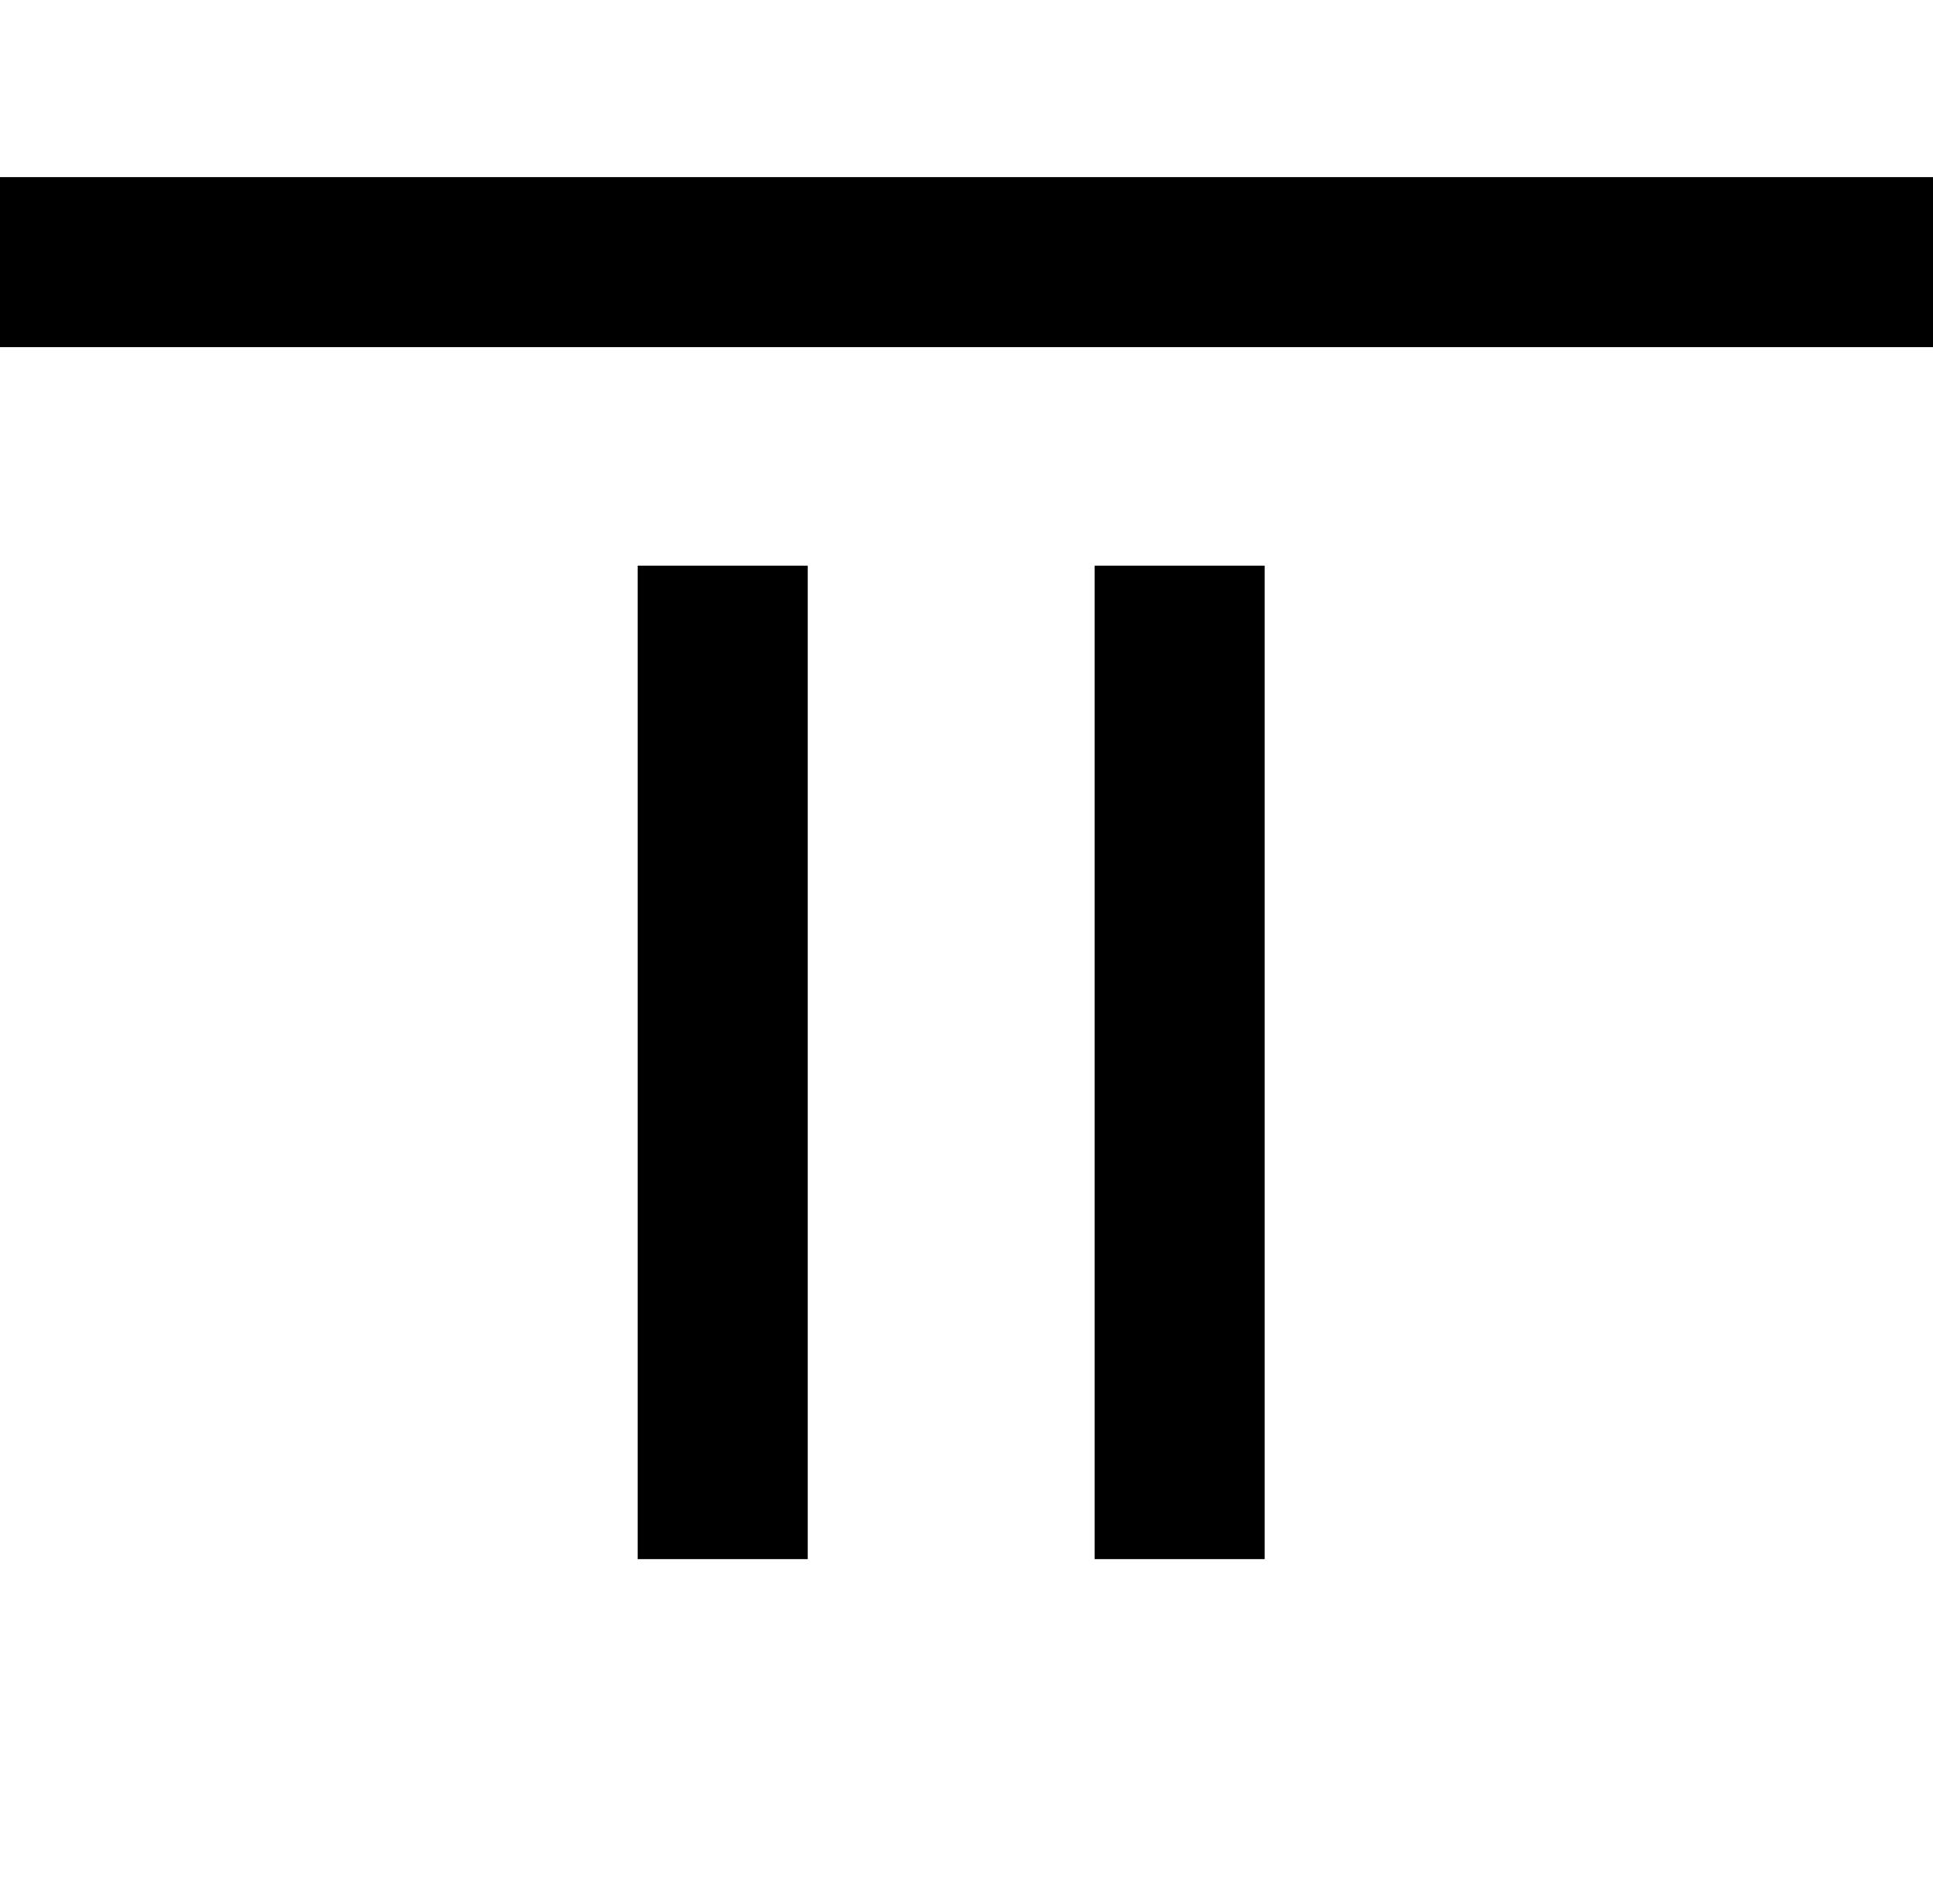 <svg xmlns="http://www.w3.org/2000/svg" width="34.1" height="33.596" viewBox="0 0 34.1 33.596">
  <defs>
    <style>
      .cls-1, .cls-2 {
        fill: none;
      }

      .cls-1 {
        stroke: #000;
        stroke-width: 3px;
      }

      .cls-3, .cls-4 {
        stroke: none;
      }
    </style>
  </defs>
  <g id="그룹_420" data-name="그룹 420" transform="translate(-3662.5 -7302)">
    <path id="패스_625" data-name="패스 625" class="cls-1" d="M0,0H34.1" transform="translate(3662.5 7306.625)"/>
    <g id="패스_624" data-name="패스 624" class="cls-2" transform="translate(3665.178 7305.895)">
      <path class="cls-3" d="M0,0H28.257L27.149,29.7H1.108Z"/>
      <path class="cls-4" d="M 3.114 3 L 3.998 26.701 L 24.259 26.701 L 25.143 3 L 3.114 3 M -3.814697265625e-06 -3.814697265625e-06 L 28.257 -3.814697265625e-06 L 27.149 29.701 L 1.108 29.701 L -3.814697265625e-06 -3.814697265625e-06 Z"/>
    </g>
    <g id="패스_626" data-name="패스 626" class="cls-2" transform="translate(3673.664 7302)">
      <path class="cls-3" d="M0,0H11.2V5.356H0Z"/>
      <path class="cls-4" d="M -3.814697265625e-06 -3.814697265625e-06 L 11.199 -3.814697265625e-06 L 11.199 5.356 L -3.814697265625e-06 5.356 L -3.814697265625e-06 -3.814697265625e-06 Z"/>
    </g>
    <path id="패스_627" data-name="패스 627" class="cls-1" d="M0,0V17.529" transform="translate(3675.249 7311.981)"/>
    <path id="패스_628" data-name="패스 628" class="cls-1" d="M0,0V17.529" transform="translate(3683.31 7311.981)"/>
  </g>
</svg>
